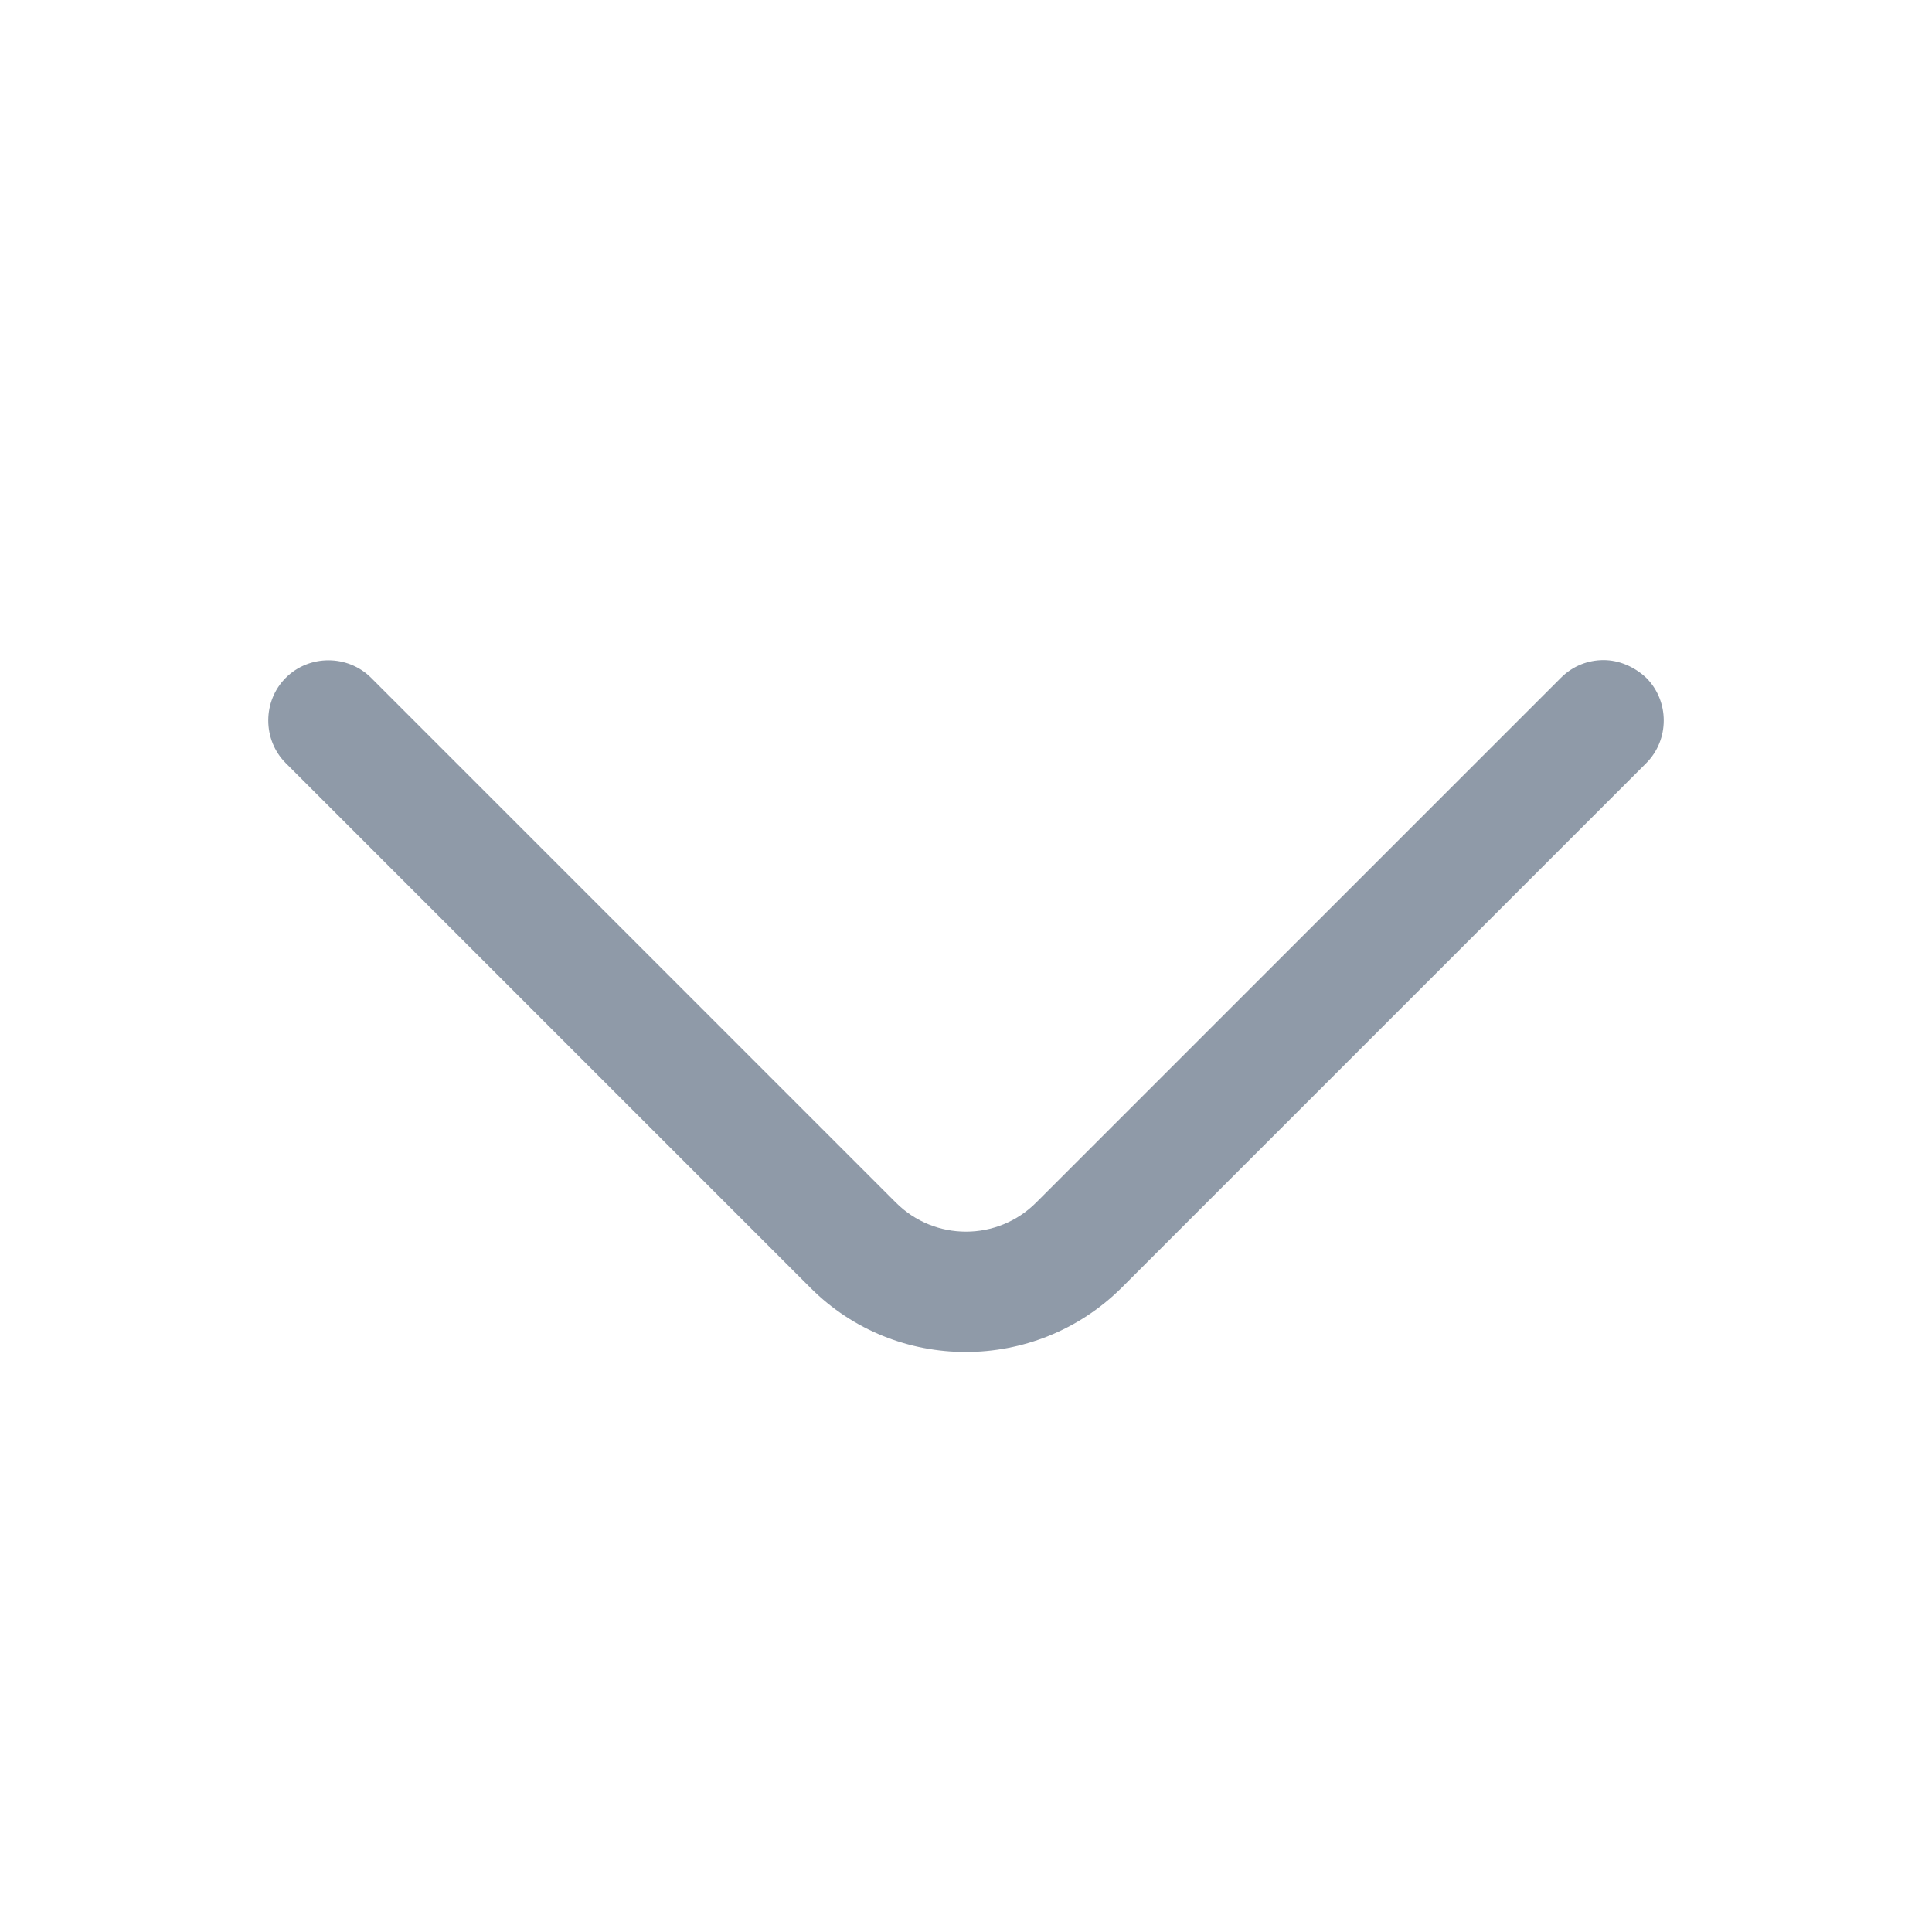 <svg width="24" height="24" viewBox="0 0 24 24" fill="none" xmlns="http://www.w3.org/2000/svg">
<g id="vuesax/outline/arrow-up">
<g id="vuesax/outline/arrow-up_2">
<g id="arrow-up">
<path id="Vector" d="M19.92 8.2C19.73 8.2 19.54 8.27 19.39 8.42L12.87 14.94C12.39 15.42 11.61 15.42 11.13 14.94L4.61 8.42C4.32 8.13 3.84 8.13 3.55 8.42C3.26 8.71 3.26 9.19 3.55 9.48L10.07 16C11.13 17.06 12.86 17.06 13.93 16L20.45 9.48C20.74 9.19 20.74 8.71 20.45 8.42C20.3 8.28 20.11 8.2 19.92 8.2Z" fill="#8F9AA8"/>
</g>
</g>
</g>
</svg>
